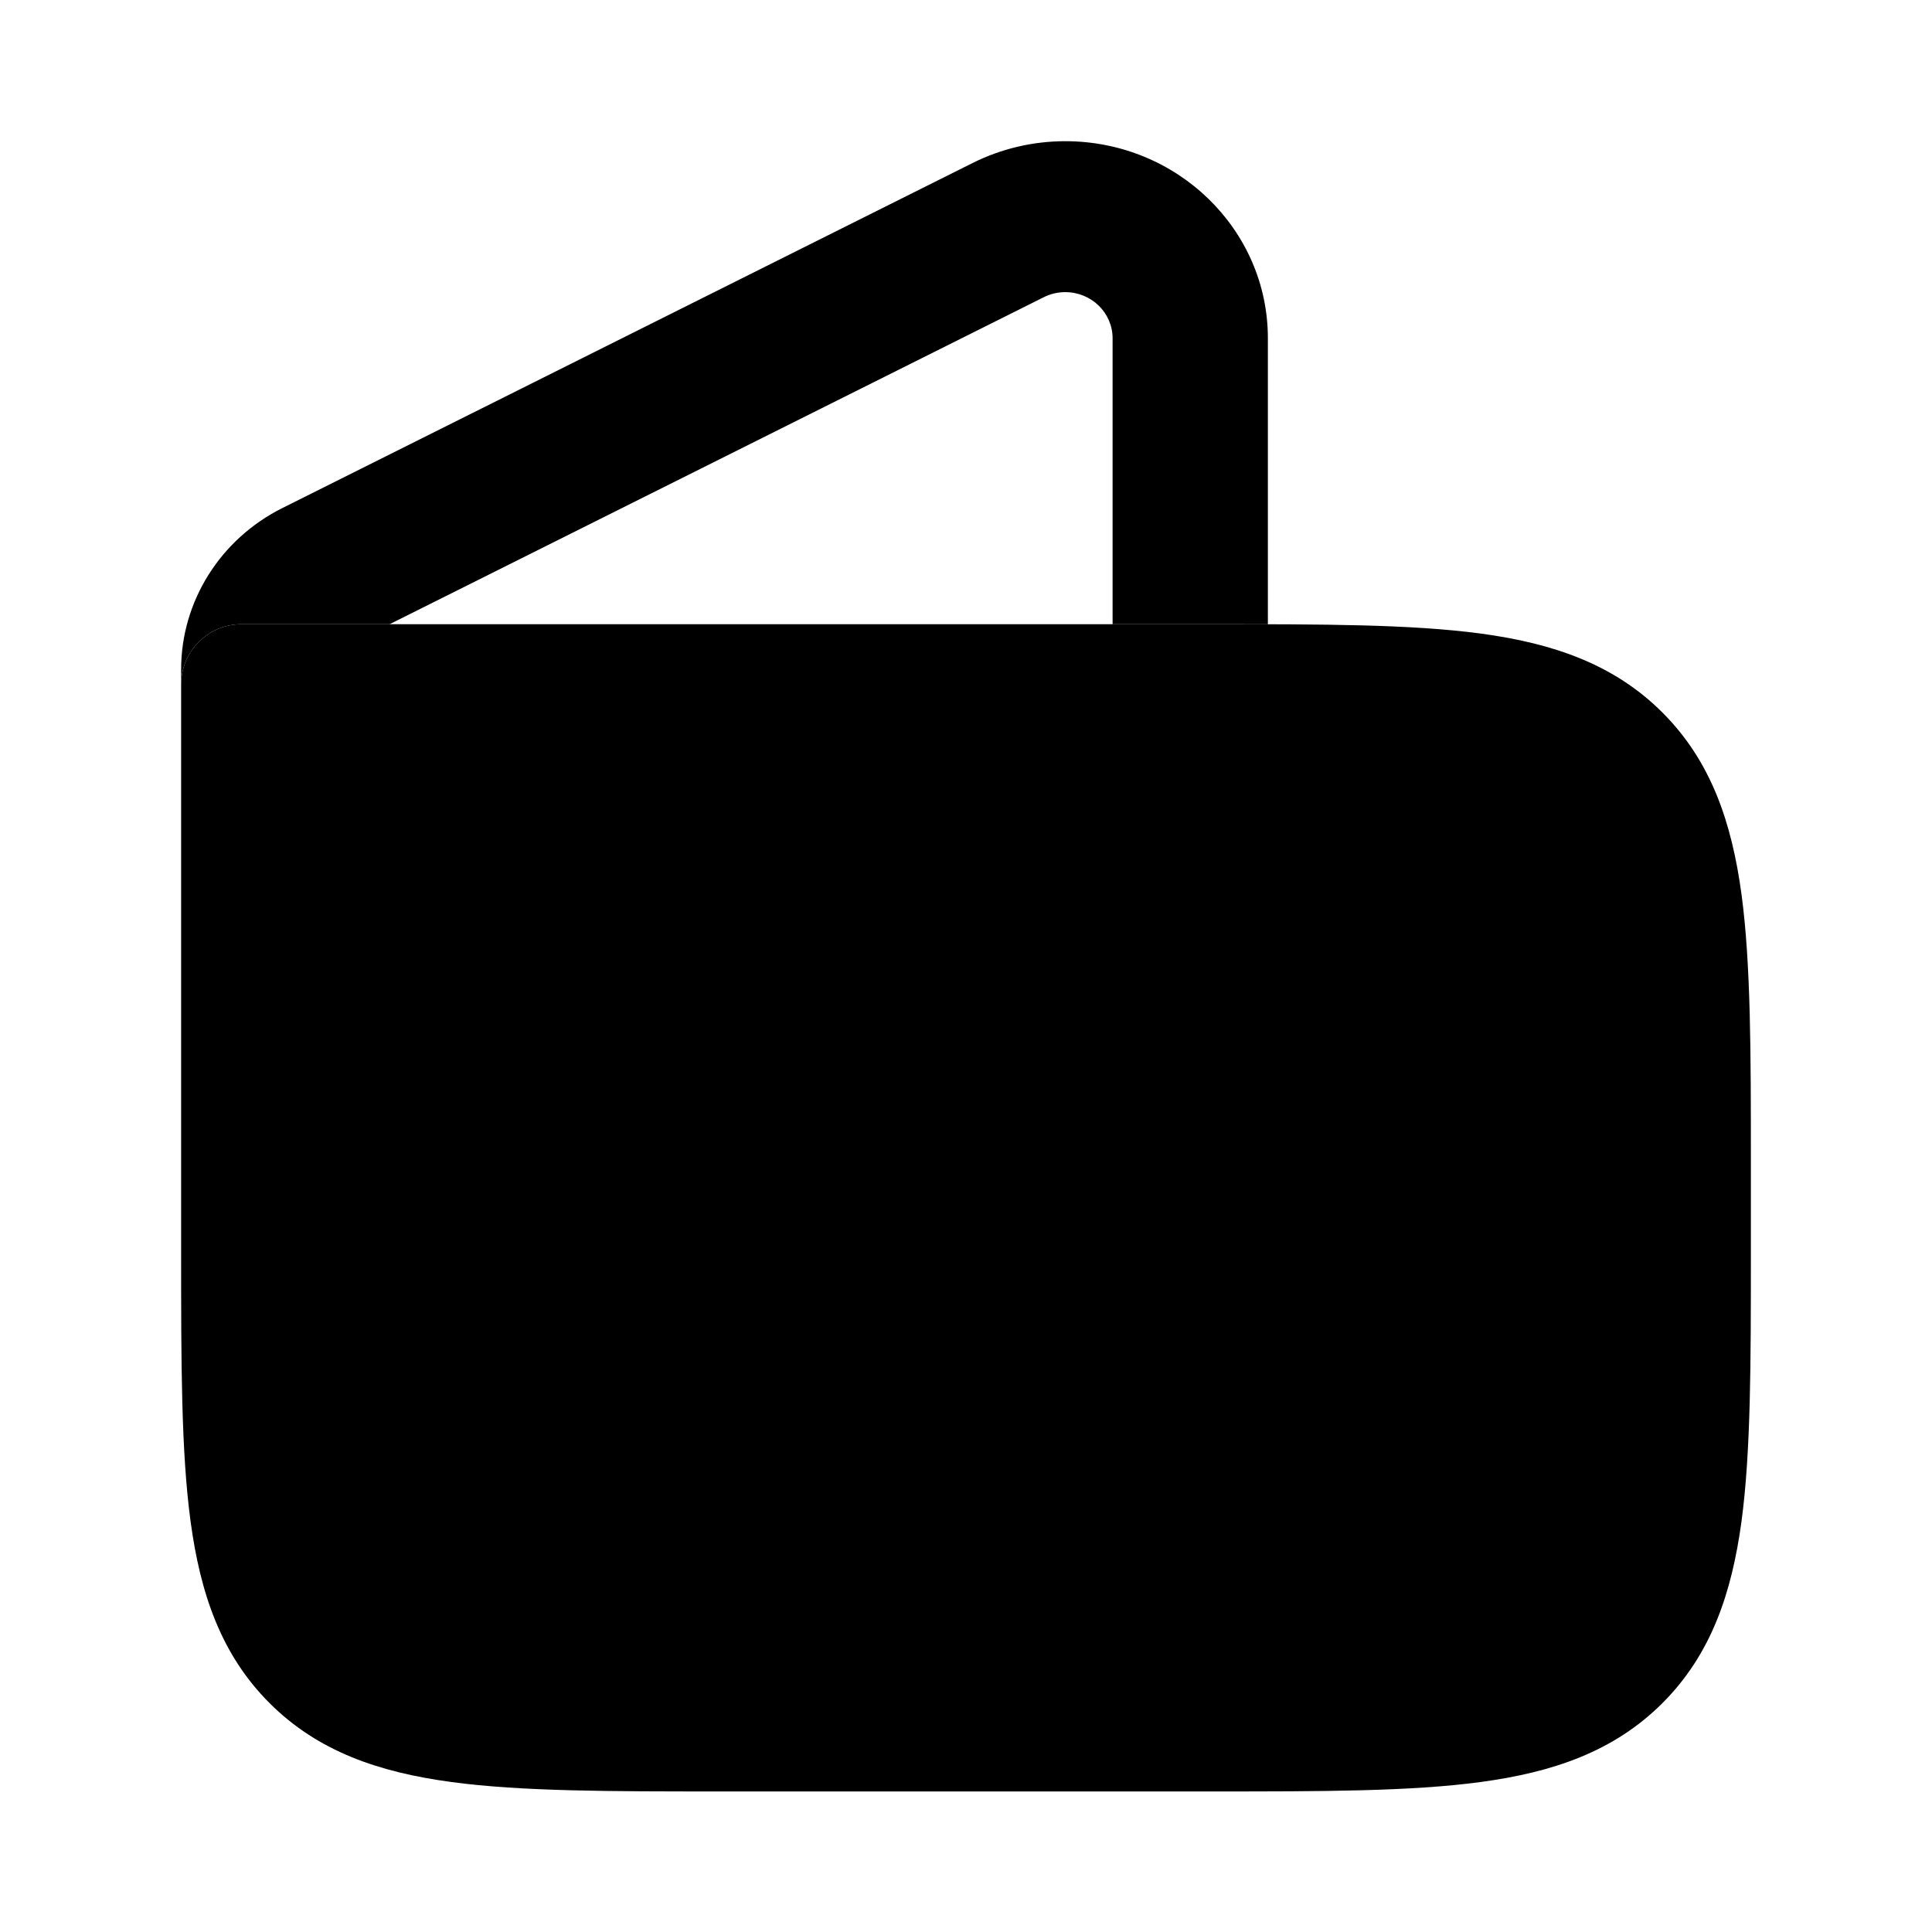 <svg width="24" height="24" viewBox="0 0 24 24" xmlns="http://www.w3.org/2000/svg">
    <path class="pr-icon-bulk-secondary" d="M18.392 7.87C19.292 7.991 20.05 8.25 20.652 8.852C21.254 9.454 21.512 10.212 21.634 11.112C21.75 11.979 21.75 13.081 21.75 14.449V15.559C21.75 16.926 21.75 18.029 21.634 18.896C21.512 19.796 21.254 20.554 20.652 21.156C20.05 21.758 19.292 22.016 18.392 22.137C17.525 22.254 16.422 22.254 15.055 22.254H15.055H8.945H8.945C7.578 22.254 6.475 22.254 5.608 22.137C4.708 22.016 3.95 21.758 3.348 21.156C2.746 20.554 2.488 19.796 2.367 18.896C2.25 18.029 2.25 16.926 2.25 15.559V15.559V8.504C2.25 8.09 2.586 7.754 3 7.754H15.055H15.055C16.422 7.754 17.525 7.754 18.392 7.87Z" />
    <path class="pr-icon-bulk-primary" d="M12.964 3.693C13.047 3.651 13.139 3.629 13.233 3.629C13.558 3.629 13.821 3.886 13.821 4.202V7.754H15.055C15.295 7.754 15.526 7.754 15.75 7.755V4.202C15.75 2.85 14.623 1.754 13.233 1.754C12.833 1.754 12.438 1.847 12.082 2.025L3.508 6.311C2.736 6.697 2.25 7.471 2.25 8.316V8.504C2.25 8.09 2.586 7.754 3 7.754H4.84L12.964 3.693Z" />
</svg>
